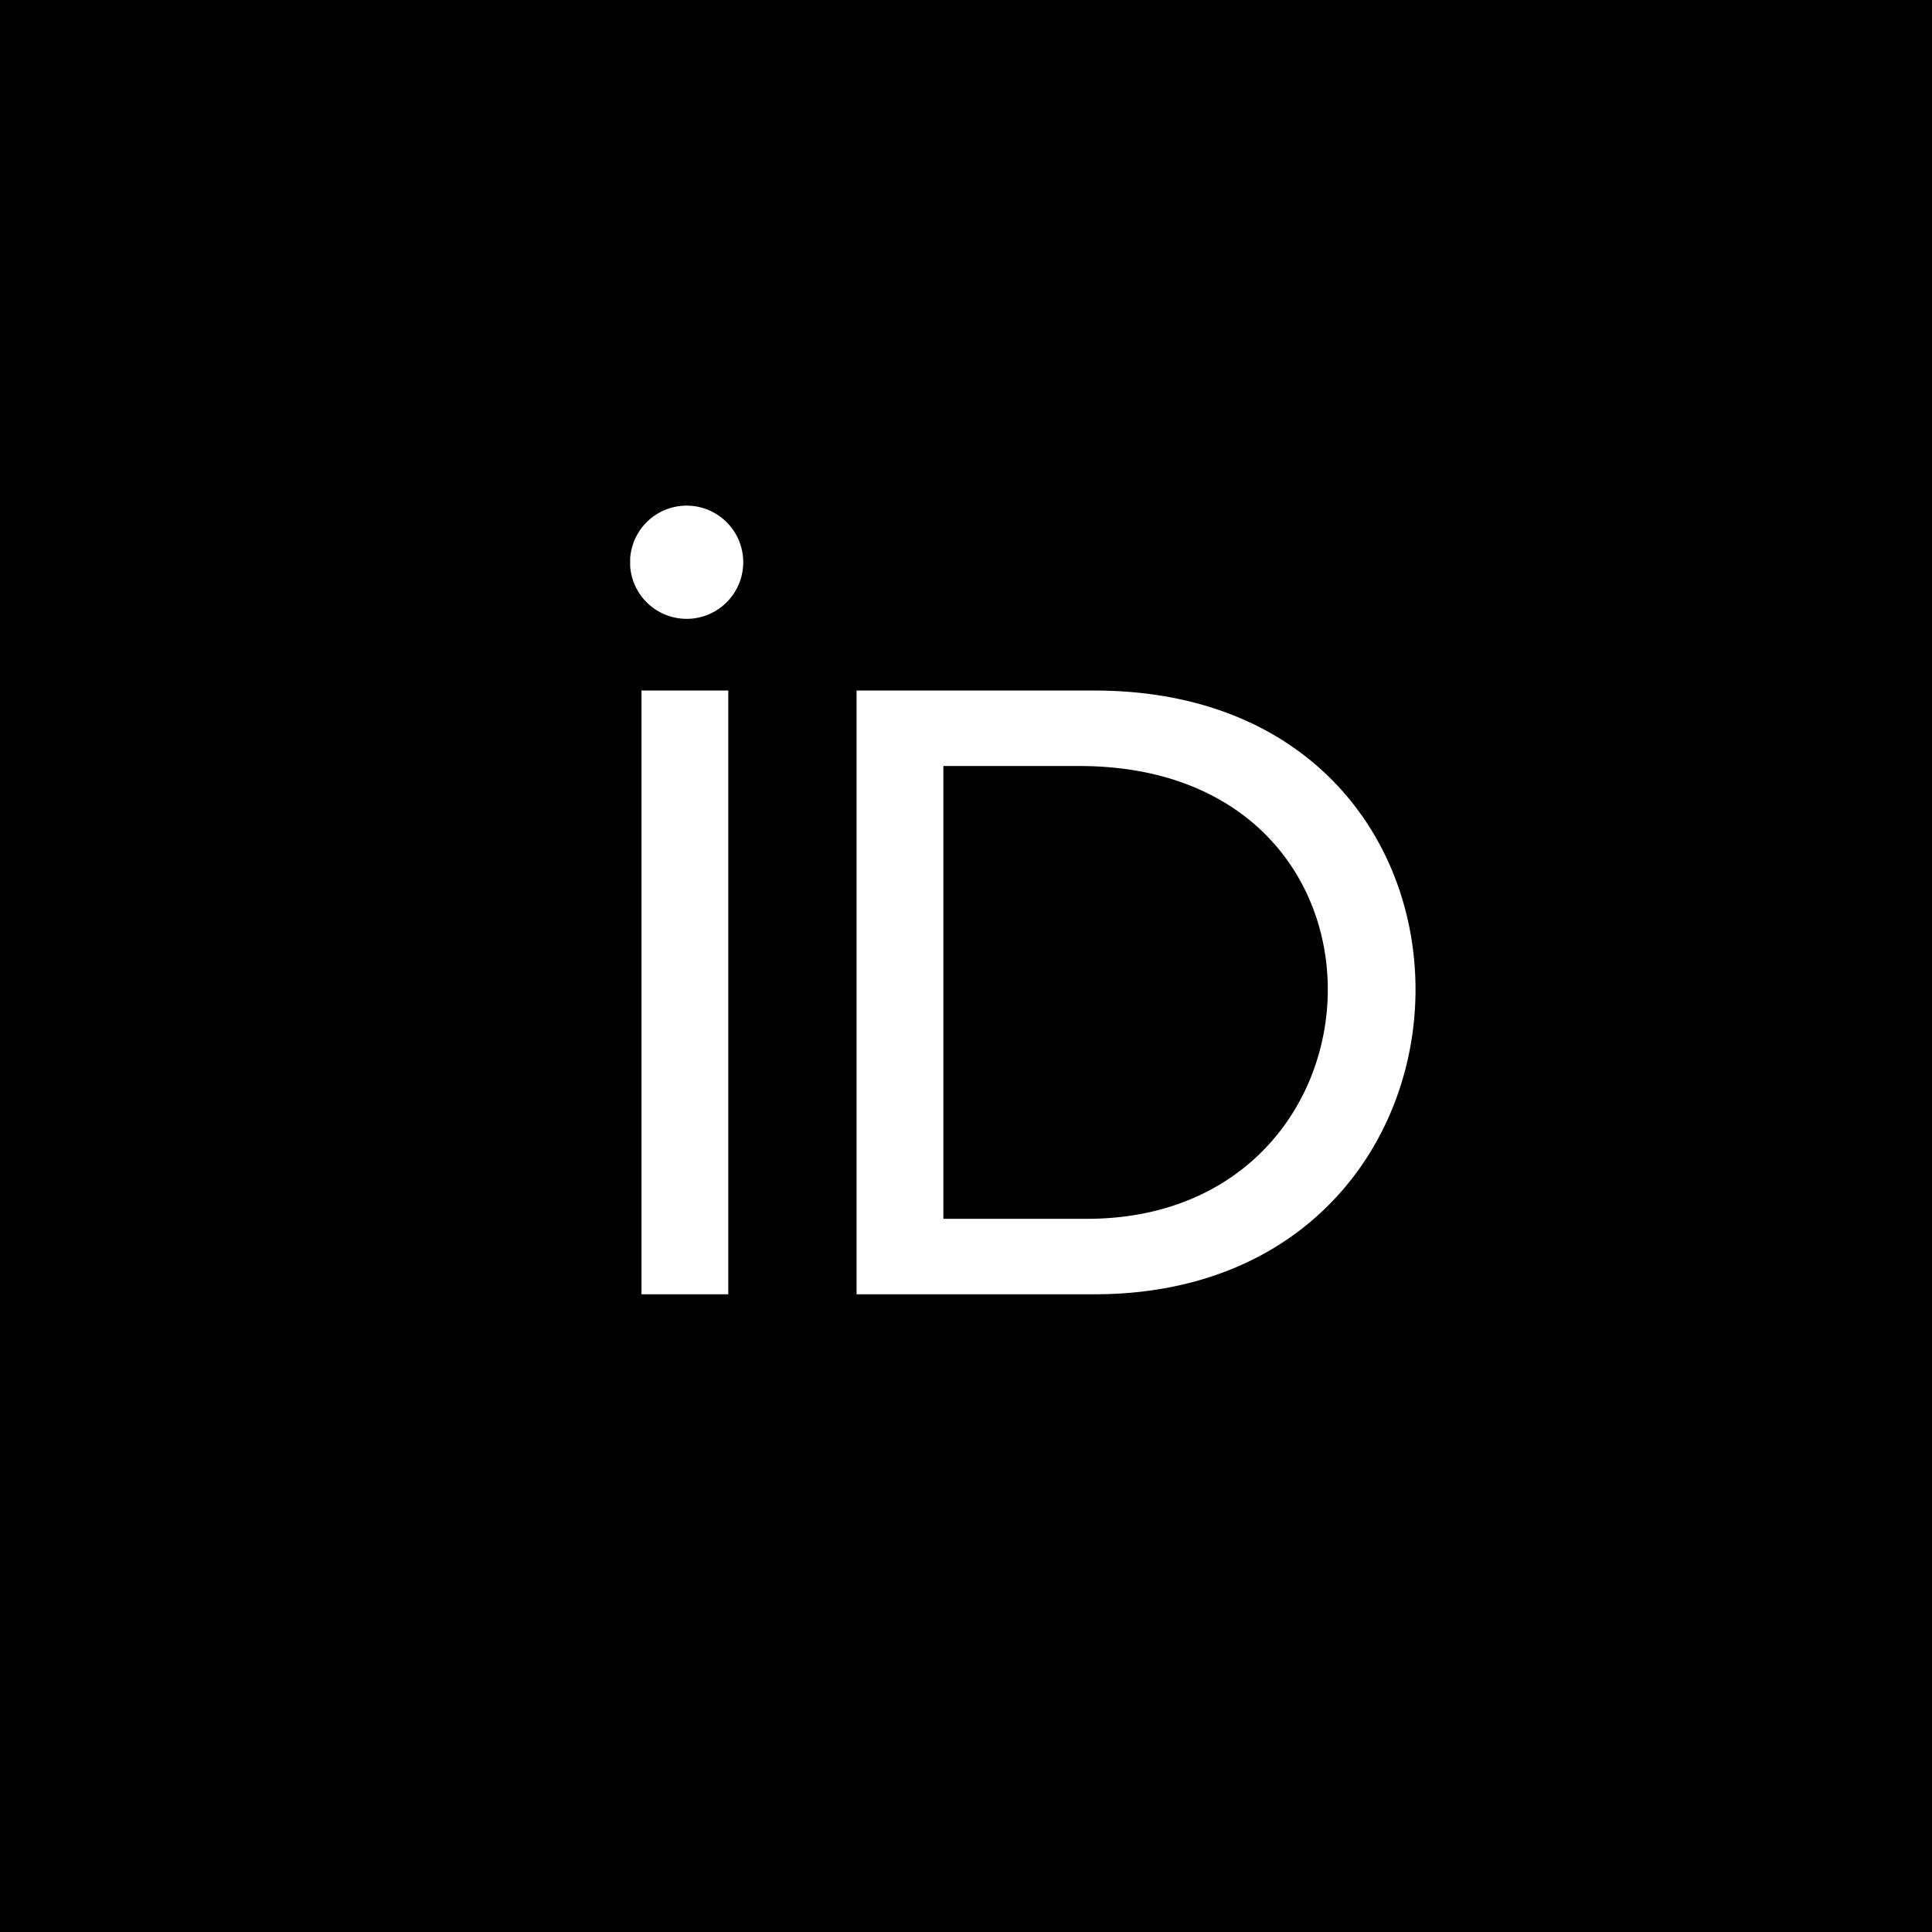 <svg xmlns="http://www.w3.org/2000/svg"
aria-label="Orcid" role="img"
viewBox="0 0 512 512"><path
d="m0 0H512V512H0"
fill="#000"/><circle cx="256" cy="256" r="192" fill="#000000"/><path d="m167 148a15 15 0 110 2m3 33V343h23V183m34 0h63c115 0 112 160 0 160h-63m23-20h38c83 0 88-120-2-120h-36" fill="#fff"/></svg>